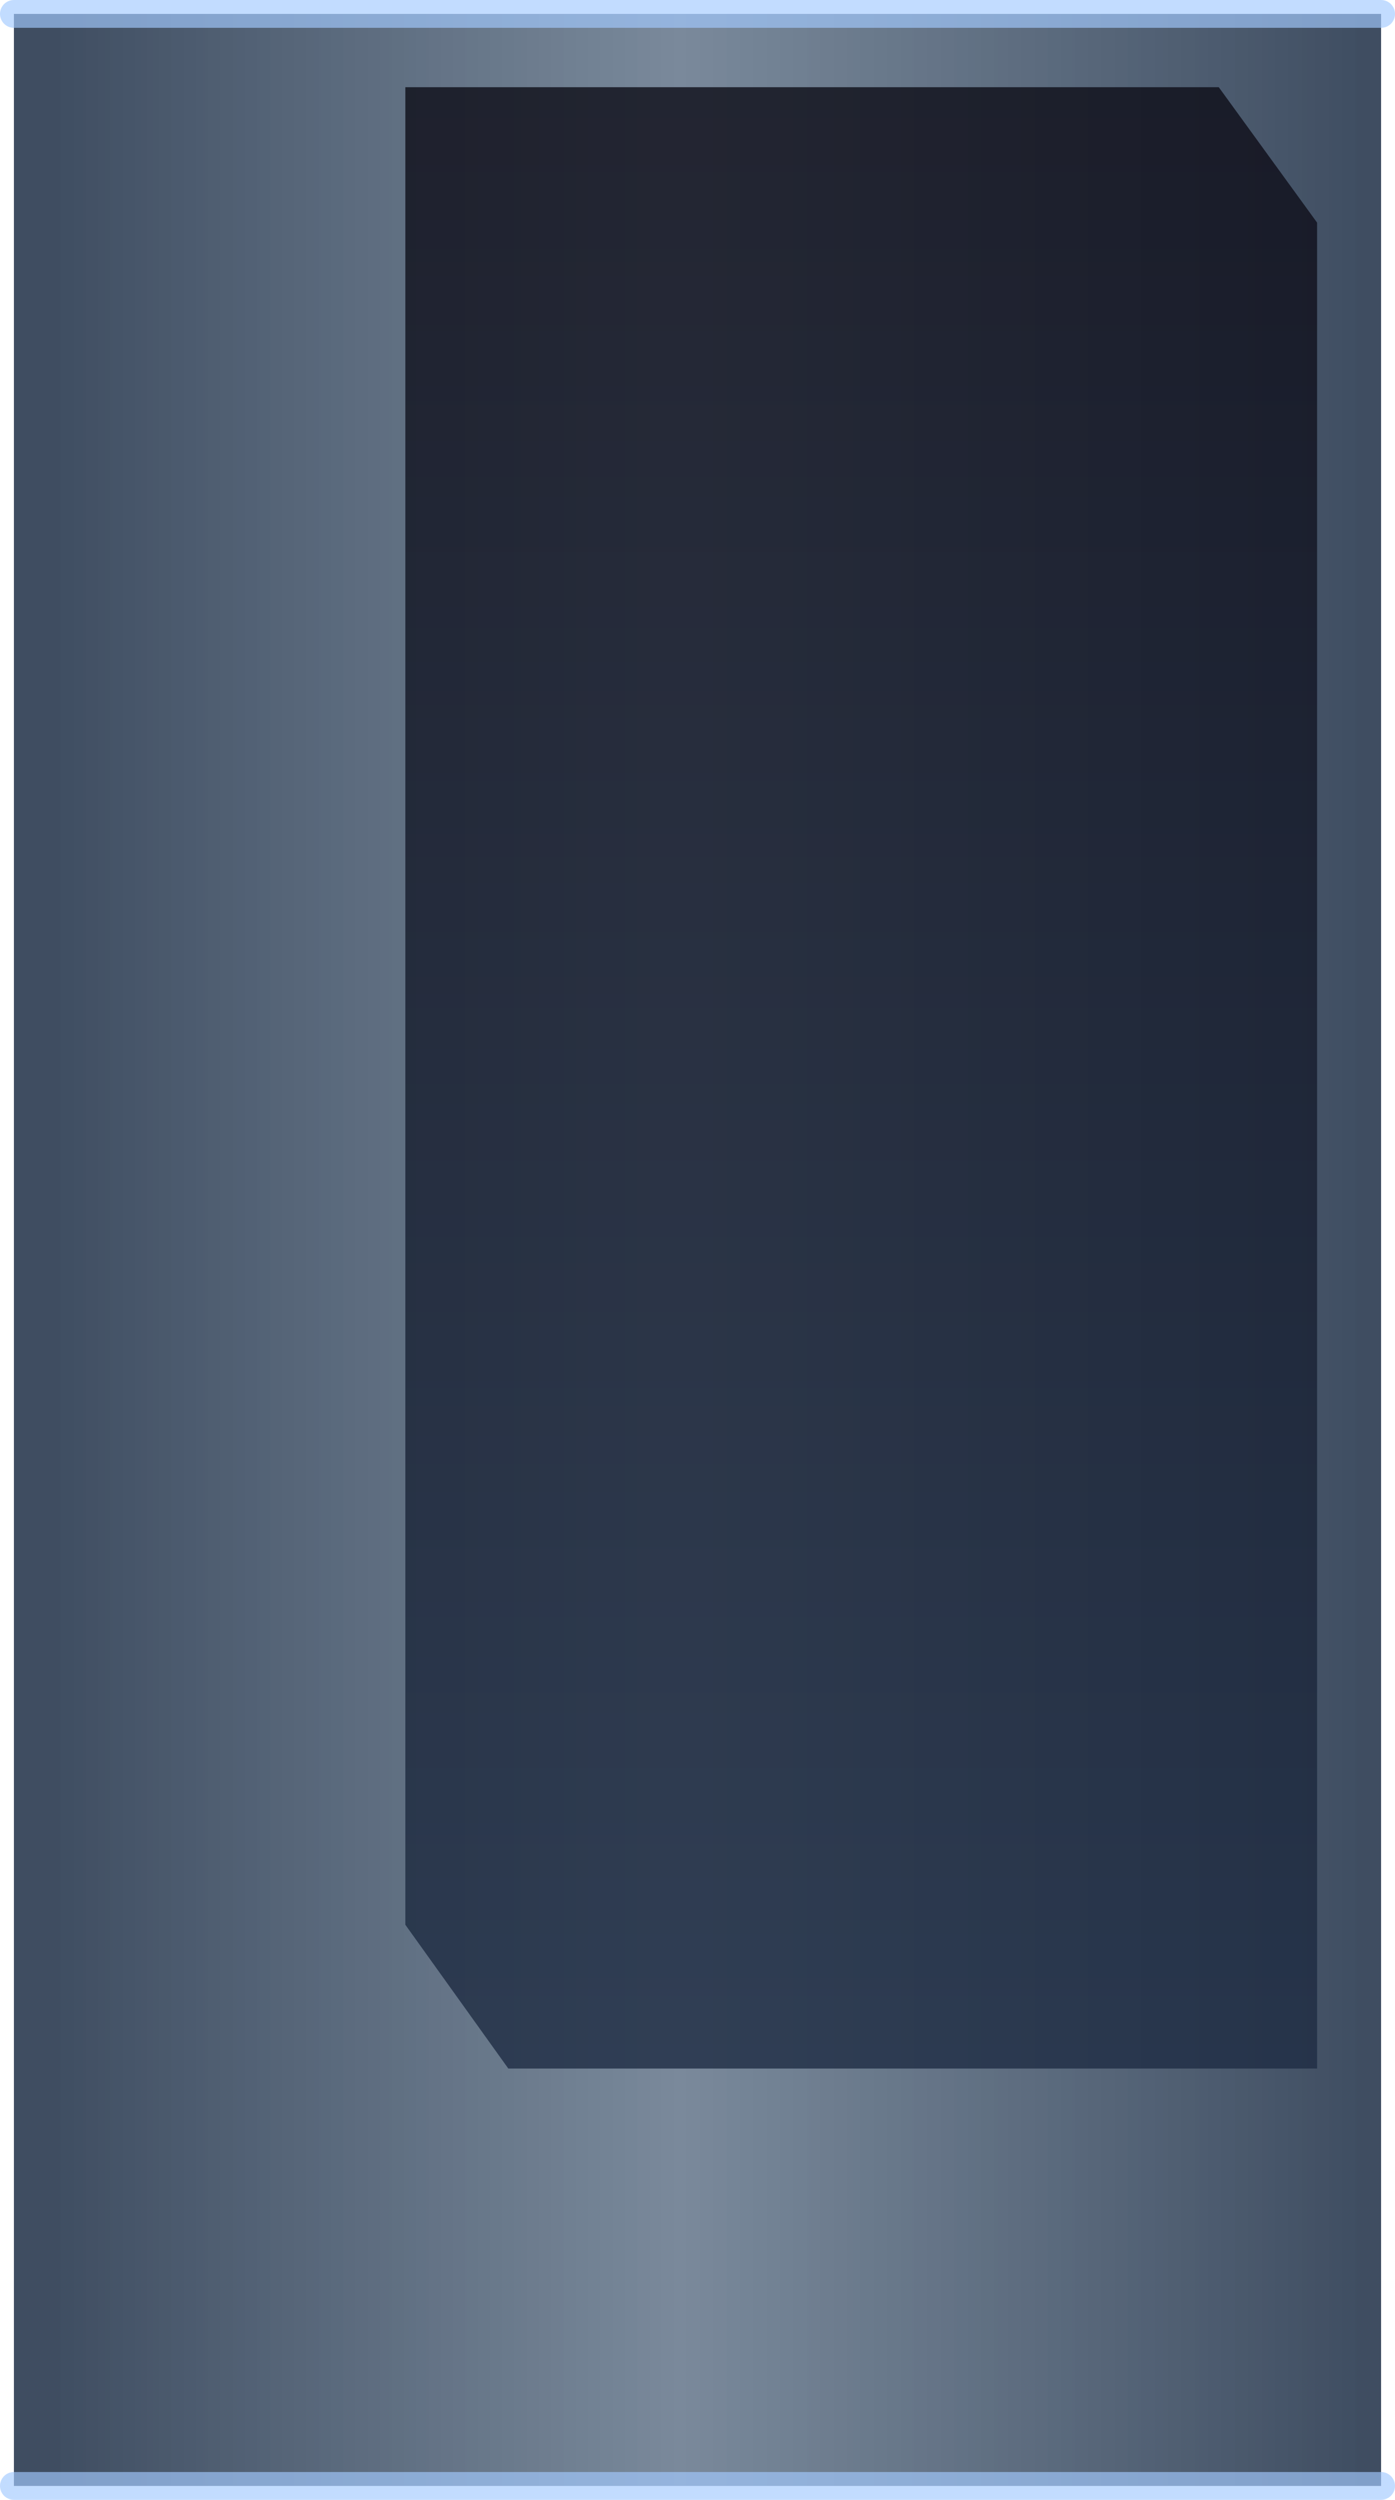 <?xml version="1.0" encoding="UTF-8" standalone="no"?>
<svg xmlns:xlink="http://www.w3.org/1999/xlink" height="134.75px" width="75.2px" xmlns="http://www.w3.org/2000/svg">
  <g transform="matrix(1.0, 0.0, 0.0, 1.0, 38.0, 129.9)">
    <path d="M36.45 -129.15 L36.45 4.1 -37.25 4.1 -37.25 -129.15 36.45 -129.15" fill="url(#gradient0)" fill-rule="evenodd" stroke="none"/>
    <path d="M36.45 4.1 L-37.25 4.1 M-37.25 -129.15 L36.45 -129.15" fill="none" stroke="#a3caff" stroke-linecap="round" stroke-linejoin="round" stroke-opacity="0.659" stroke-width="1.5"/>
    <path d="M-16.15 -125.2 L27.7 -125.2 33.0 -117.9 33.0 -18.4 -10.6 -18.4 -16.15 -26.15 -16.15 -125.2" fill="url(#gradient1)" fill-rule="evenodd" stroke="none"/>
  </g>
  <defs>
    <linearGradient gradientTransform="matrix(0.043, 0.0, 0.0, 0.081, 0.2, -62.35)" gradientUnits="userSpaceOnUse" id="gradient0" spreadMethod="pad" x1="-819.2" x2="819.2">
      <stop offset="0.0" stop-color="#0f213a" stop-opacity="0.8"/>
      <stop offset="0.478" stop-color="#213b58" stop-opacity="0.6"/>
      <stop offset="1.0" stop-color="#0f213a" stop-opacity="0.8"/>
    </linearGradient>
    <linearGradient gradientTransform="matrix(0.0, -0.064, 0.03, 0.0, 8.4, -71.85)" gradientUnits="userSpaceOnUse" id="gradient1" spreadMethod="pad" x1="-819.2" x2="819.2">
      <stop offset="0.0" stop-color="#1e2c43" stop-opacity="0.8"/>
      <stop offset="1.0" stop-color="#0d0c17" stop-opacity="0.8"/>
    </linearGradient>
  </defs>
</svg>

